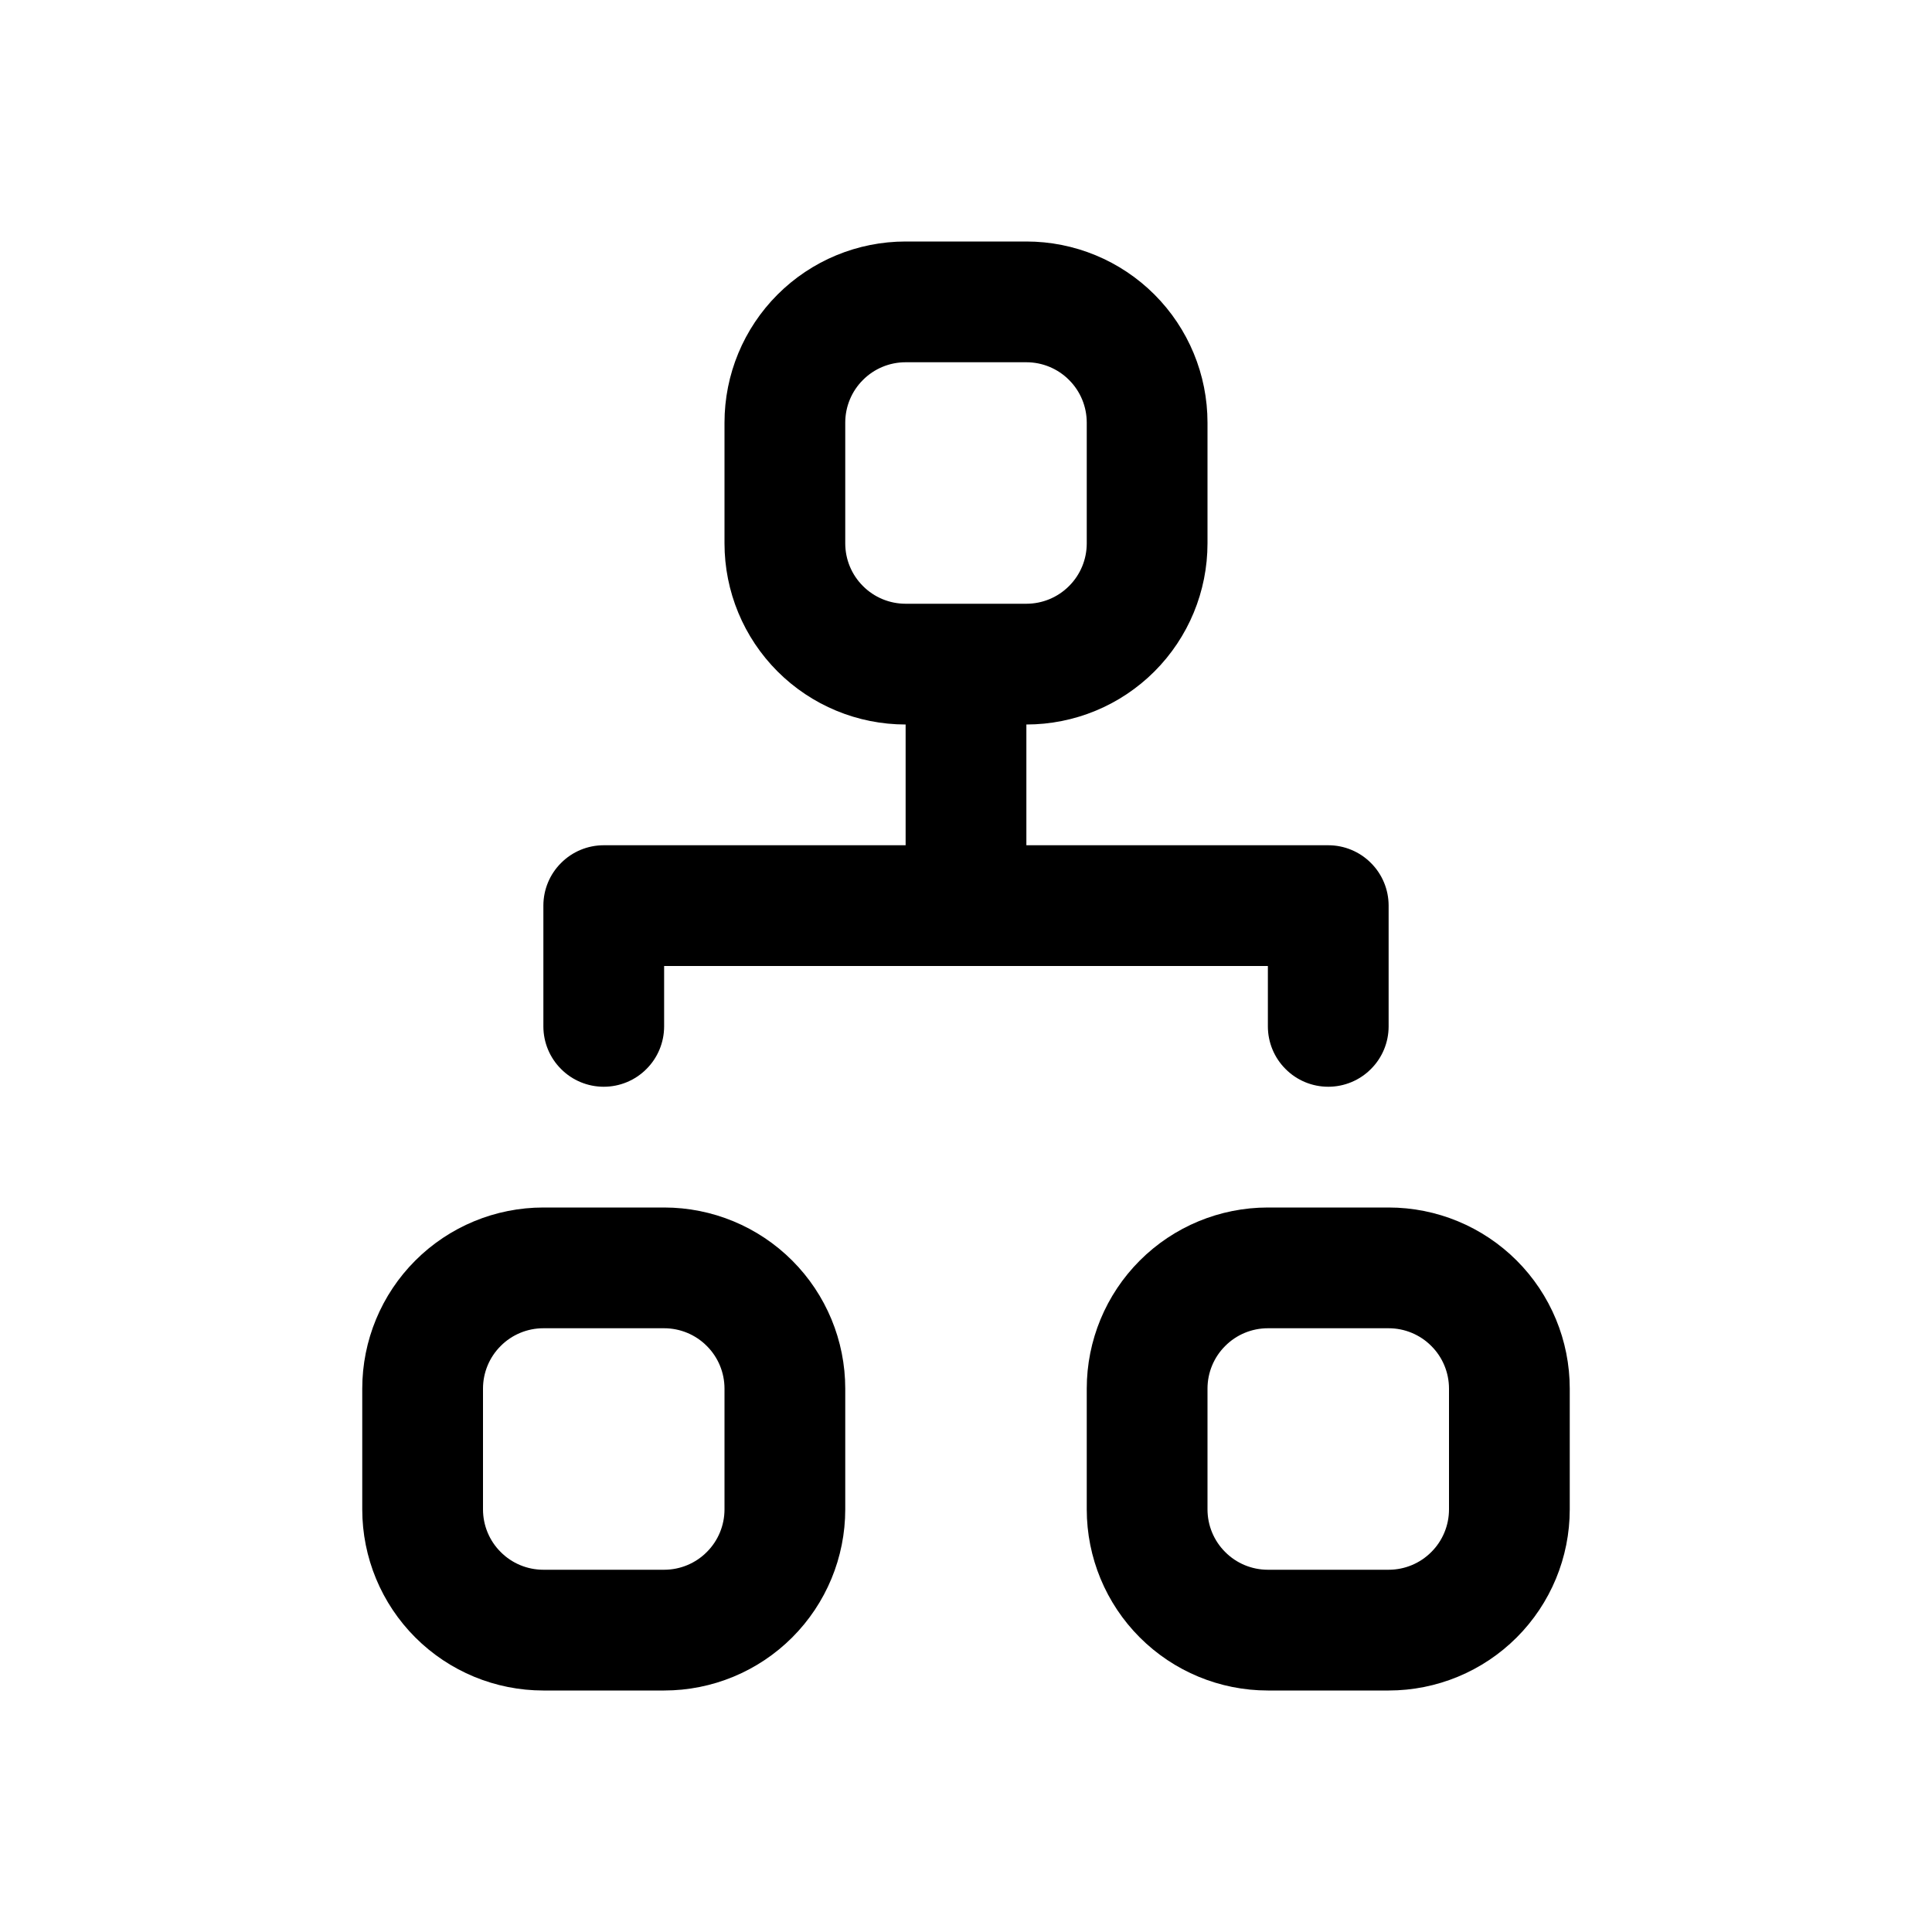 <svg width="24" height="24" viewBox="0 0 24 24" fill="none" xmlns="http://www.w3.org/2000/svg">
<path fill-rule="evenodd" clip-rule="evenodd" d="M9 5.25C9 4.653 9.237 4.081 9.659 3.659C10.081 3.237 10.653 3 11.25 3H12.75C13.347 3 13.919 3.237 14.341 3.659C14.763 4.081 15 4.653 15 5.25V6.75C15 7.347 14.763 7.919 14.341 8.341C13.919 8.763 13.347 9 12.75 9V10.5H16.5C16.699 10.5 16.89 10.579 17.03 10.72C17.171 10.86 17.25 11.051 17.25 11.25V12.75C17.25 12.949 17.171 13.14 17.03 13.28C16.89 13.421 16.699 13.5 16.5 13.5C16.301 13.5 16.11 13.421 15.97 13.28C15.829 13.14 15.75 12.949 15.75 12.75V12H8.25V12.75C8.25 12.949 8.171 13.14 8.03 13.28C7.89 13.421 7.699 13.5 7.5 13.5C7.301 13.5 7.11 13.421 6.97 13.28C6.829 13.14 6.75 12.949 6.75 12.75V11.25C6.75 11.051 6.829 10.86 6.97 10.72C7.11 10.579 7.301 10.5 7.5 10.5H11.25V9C10.653 9 10.081 8.763 9.659 8.341C9.237 7.919 9 7.347 9 6.75V5.25ZM12.75 7.5C12.949 7.5 13.14 7.421 13.28 7.28C13.421 7.14 13.5 6.949 13.5 6.75V5.25C13.5 5.051 13.421 4.86 13.28 4.72C13.14 4.579 12.949 4.5 12.75 4.5H11.25C11.051 4.5 10.86 4.579 10.72 4.72C10.579 4.86 10.5 5.051 10.5 5.25V6.75C10.5 6.949 10.579 7.14 10.72 7.28C10.86 7.421 11.051 7.5 11.25 7.5H12.75ZM4.5 17.25C4.5 16.653 4.737 16.081 5.159 15.659C5.581 15.237 6.153 15 6.75 15H8.25C8.847 15 9.419 15.237 9.841 15.659C10.263 16.081 10.5 16.653 10.5 17.25V18.75C10.5 19.347 10.263 19.919 9.841 20.341C9.419 20.763 8.847 21 8.25 21H6.75C6.153 21 5.581 20.763 5.159 20.341C4.737 19.919 4.5 19.347 4.5 18.75V17.25ZM6.75 16.5C6.551 16.5 6.36 16.579 6.22 16.72C6.079 16.86 6 17.051 6 17.25V18.75C6 18.949 6.079 19.14 6.22 19.28C6.36 19.421 6.551 19.5 6.75 19.5H8.25C8.449 19.5 8.64 19.421 8.78 19.28C8.921 19.14 9 18.949 9 18.75V17.25C9 17.051 8.921 16.86 8.78 16.72C8.64 16.579 8.449 16.5 8.25 16.5H6.75ZM13.5 17.25C13.5 16.653 13.737 16.081 14.159 15.659C14.581 15.237 15.153 15 15.75 15H17.25C17.847 15 18.419 15.237 18.841 15.659C19.263 16.081 19.5 16.653 19.5 17.25V18.75C19.5 19.347 19.263 19.919 18.841 20.341C18.419 20.763 17.847 21 17.25 21H15.75C15.153 21 14.581 20.763 14.159 20.341C13.737 19.919 13.5 19.347 13.5 18.75V17.25ZM15.75 16.5C15.551 16.5 15.36 16.579 15.22 16.72C15.079 16.86 15 17.051 15 17.25V18.75C15 18.949 15.079 19.14 15.22 19.28C15.36 19.421 15.551 19.5 15.75 19.5H17.25C17.449 19.5 17.64 19.421 17.78 19.28C17.921 19.14 18 18.949 18 18.75V17.25C18 17.051 17.921 16.86 17.78 16.72C17.64 16.579 17.449 16.5 17.25 16.5H15.75Z" fill="black"/>
</svg>
